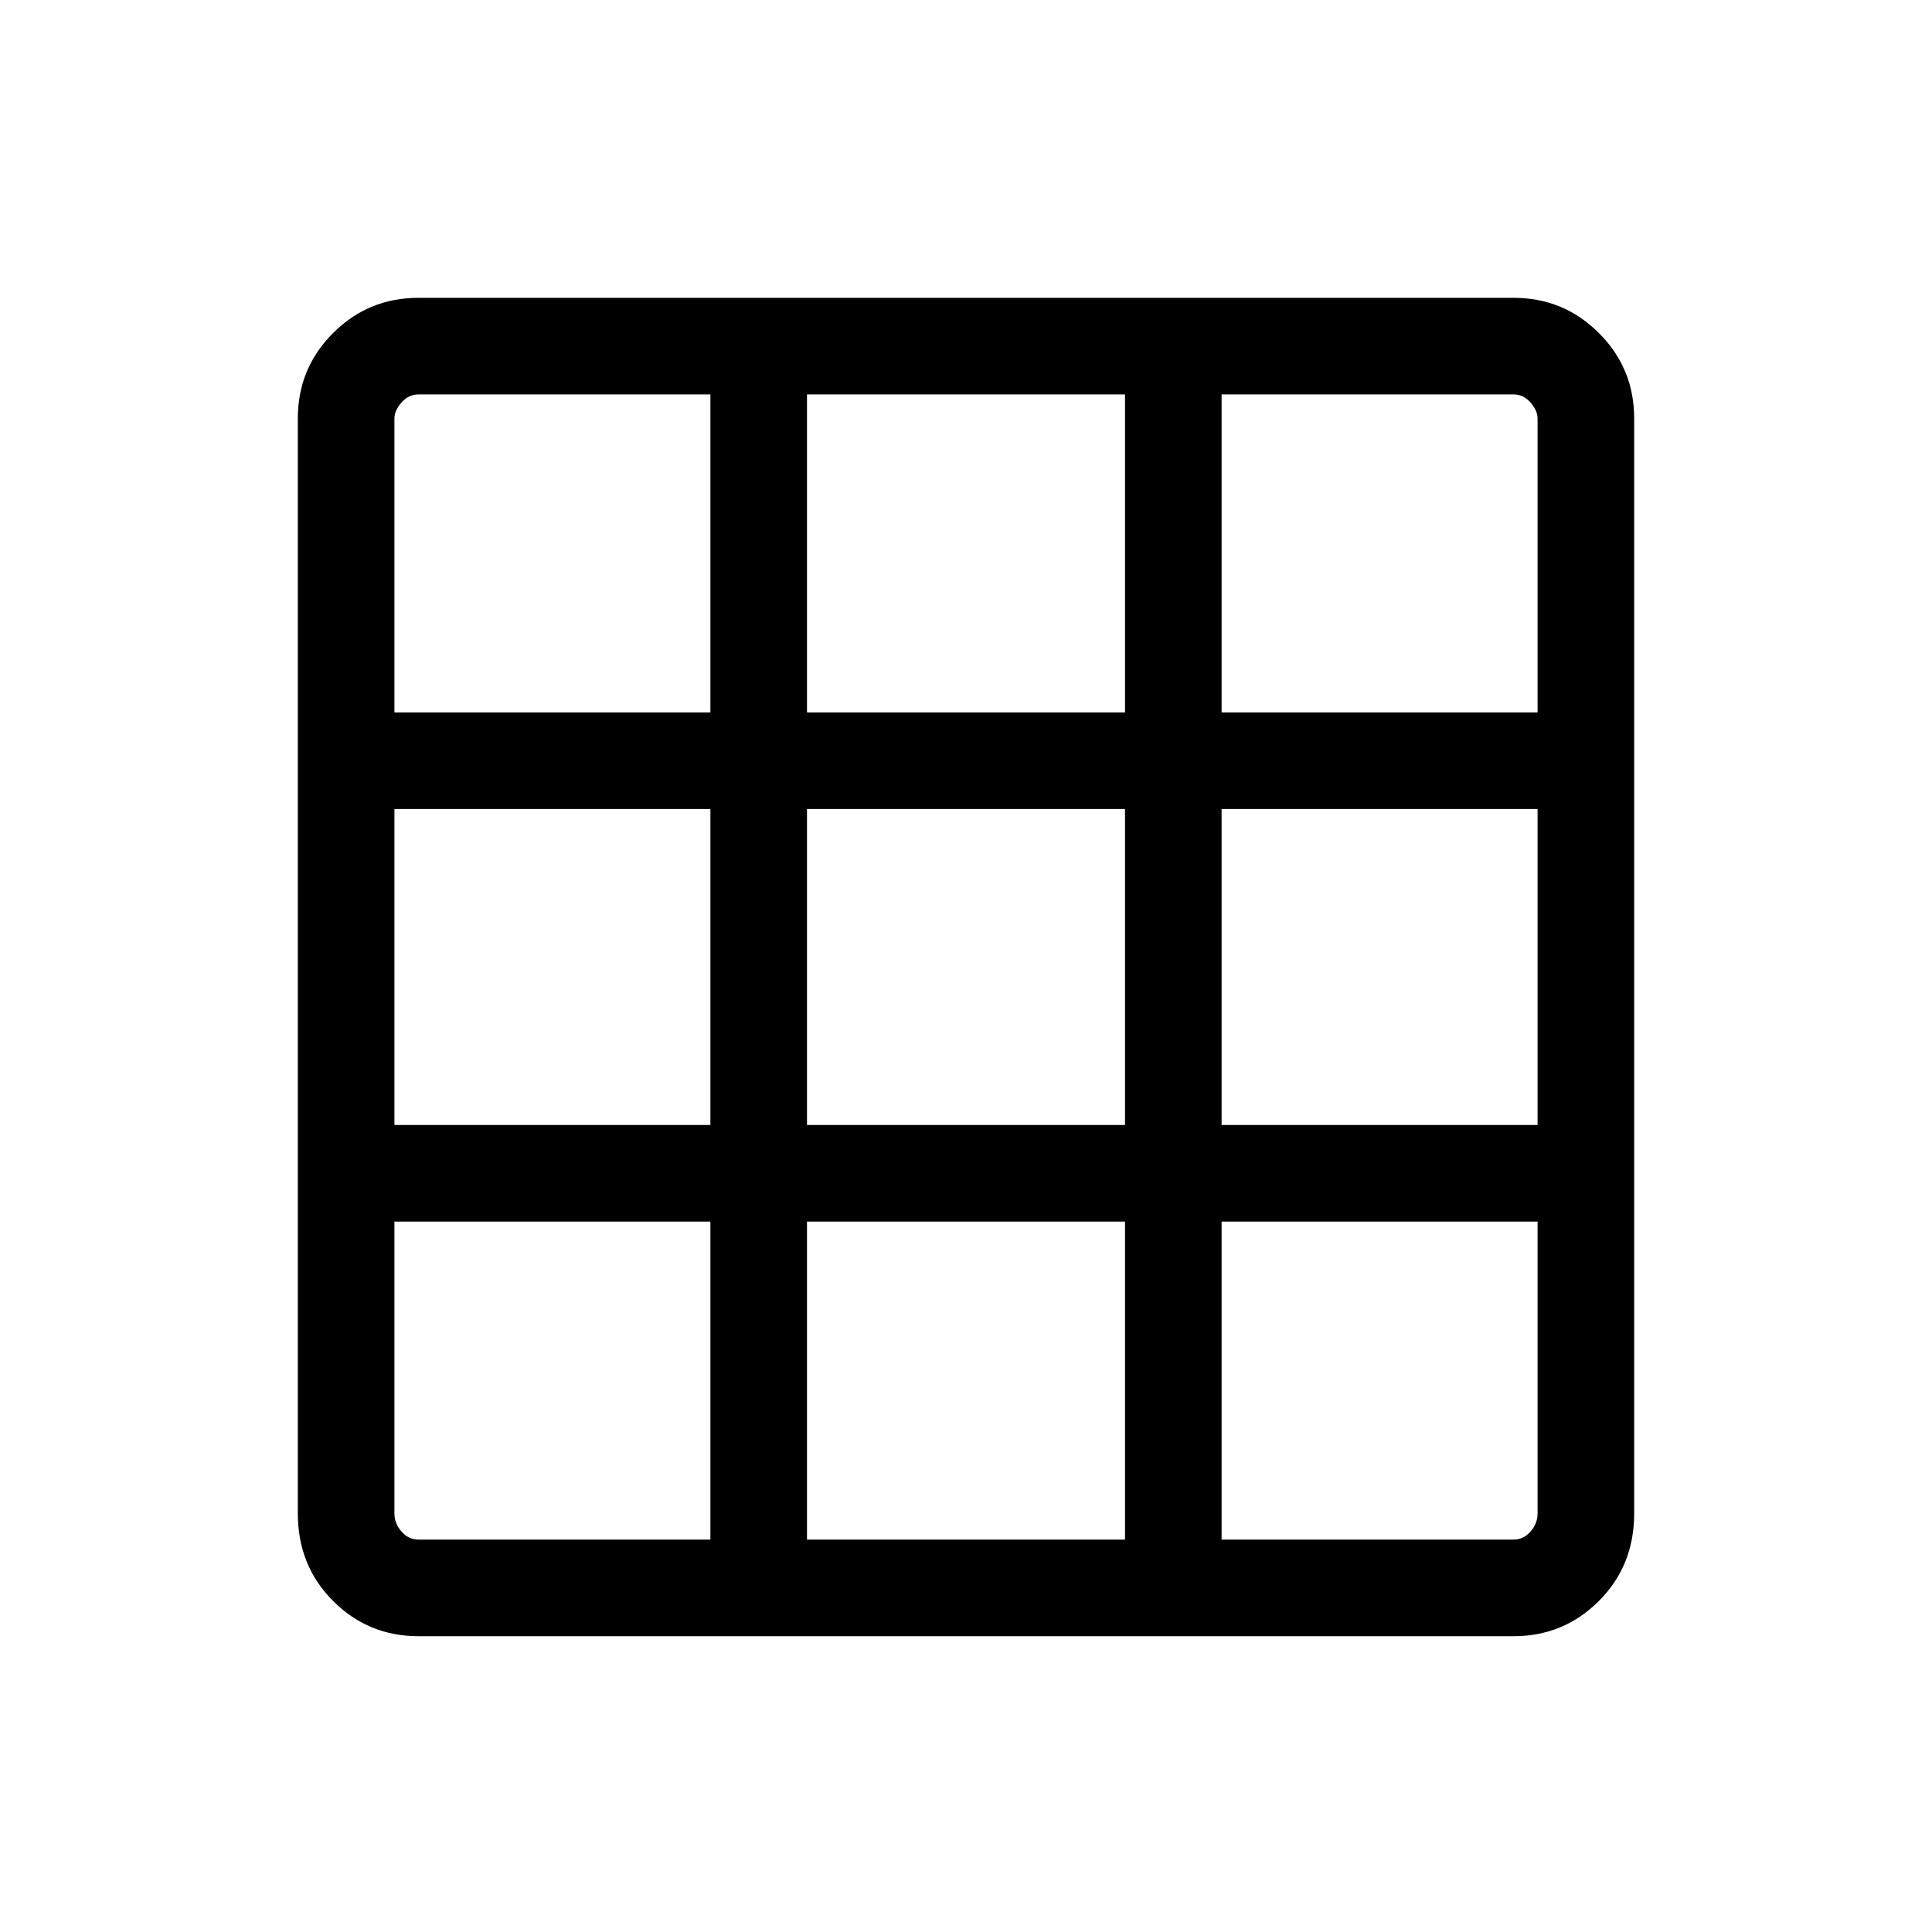 <svg xmlns="http://www.w3.org/2000/svg" height="20" width="20"><path d="M4.333 16.938q-.521 0-.885-.365-.365-.365-.365-.906V4.333q0-.521.365-.885.364-.365.885-.365h11.334q.521 0 .885.365.365.364.365.885v11.334q0 .541-.365.906-.364.365-.885.365Zm-.25-4.292v3.021q0 .104.073.187.073.084.177.084h3.021v-3.292Zm4.271 0v3.292h3.292v-3.292Zm4.292 3.292h3.021q.104 0 .177-.084.073-.083.073-.187v-3.021h-3.271Zm-8.563-4.292h3.271V8.375H4.083Zm4.271 0h3.292V8.375H8.354Zm4.292 0h3.271V8.375h-3.271ZM7.354 4.083H4.333q-.104 0-.177.084-.073.083-.073.166v3.042h3.271Zm1 3.292h3.292V4.083H8.354Zm4.292 0h3.271V4.333q0-.083-.073-.166-.073-.084-.177-.084h-3.021Z"/></svg>